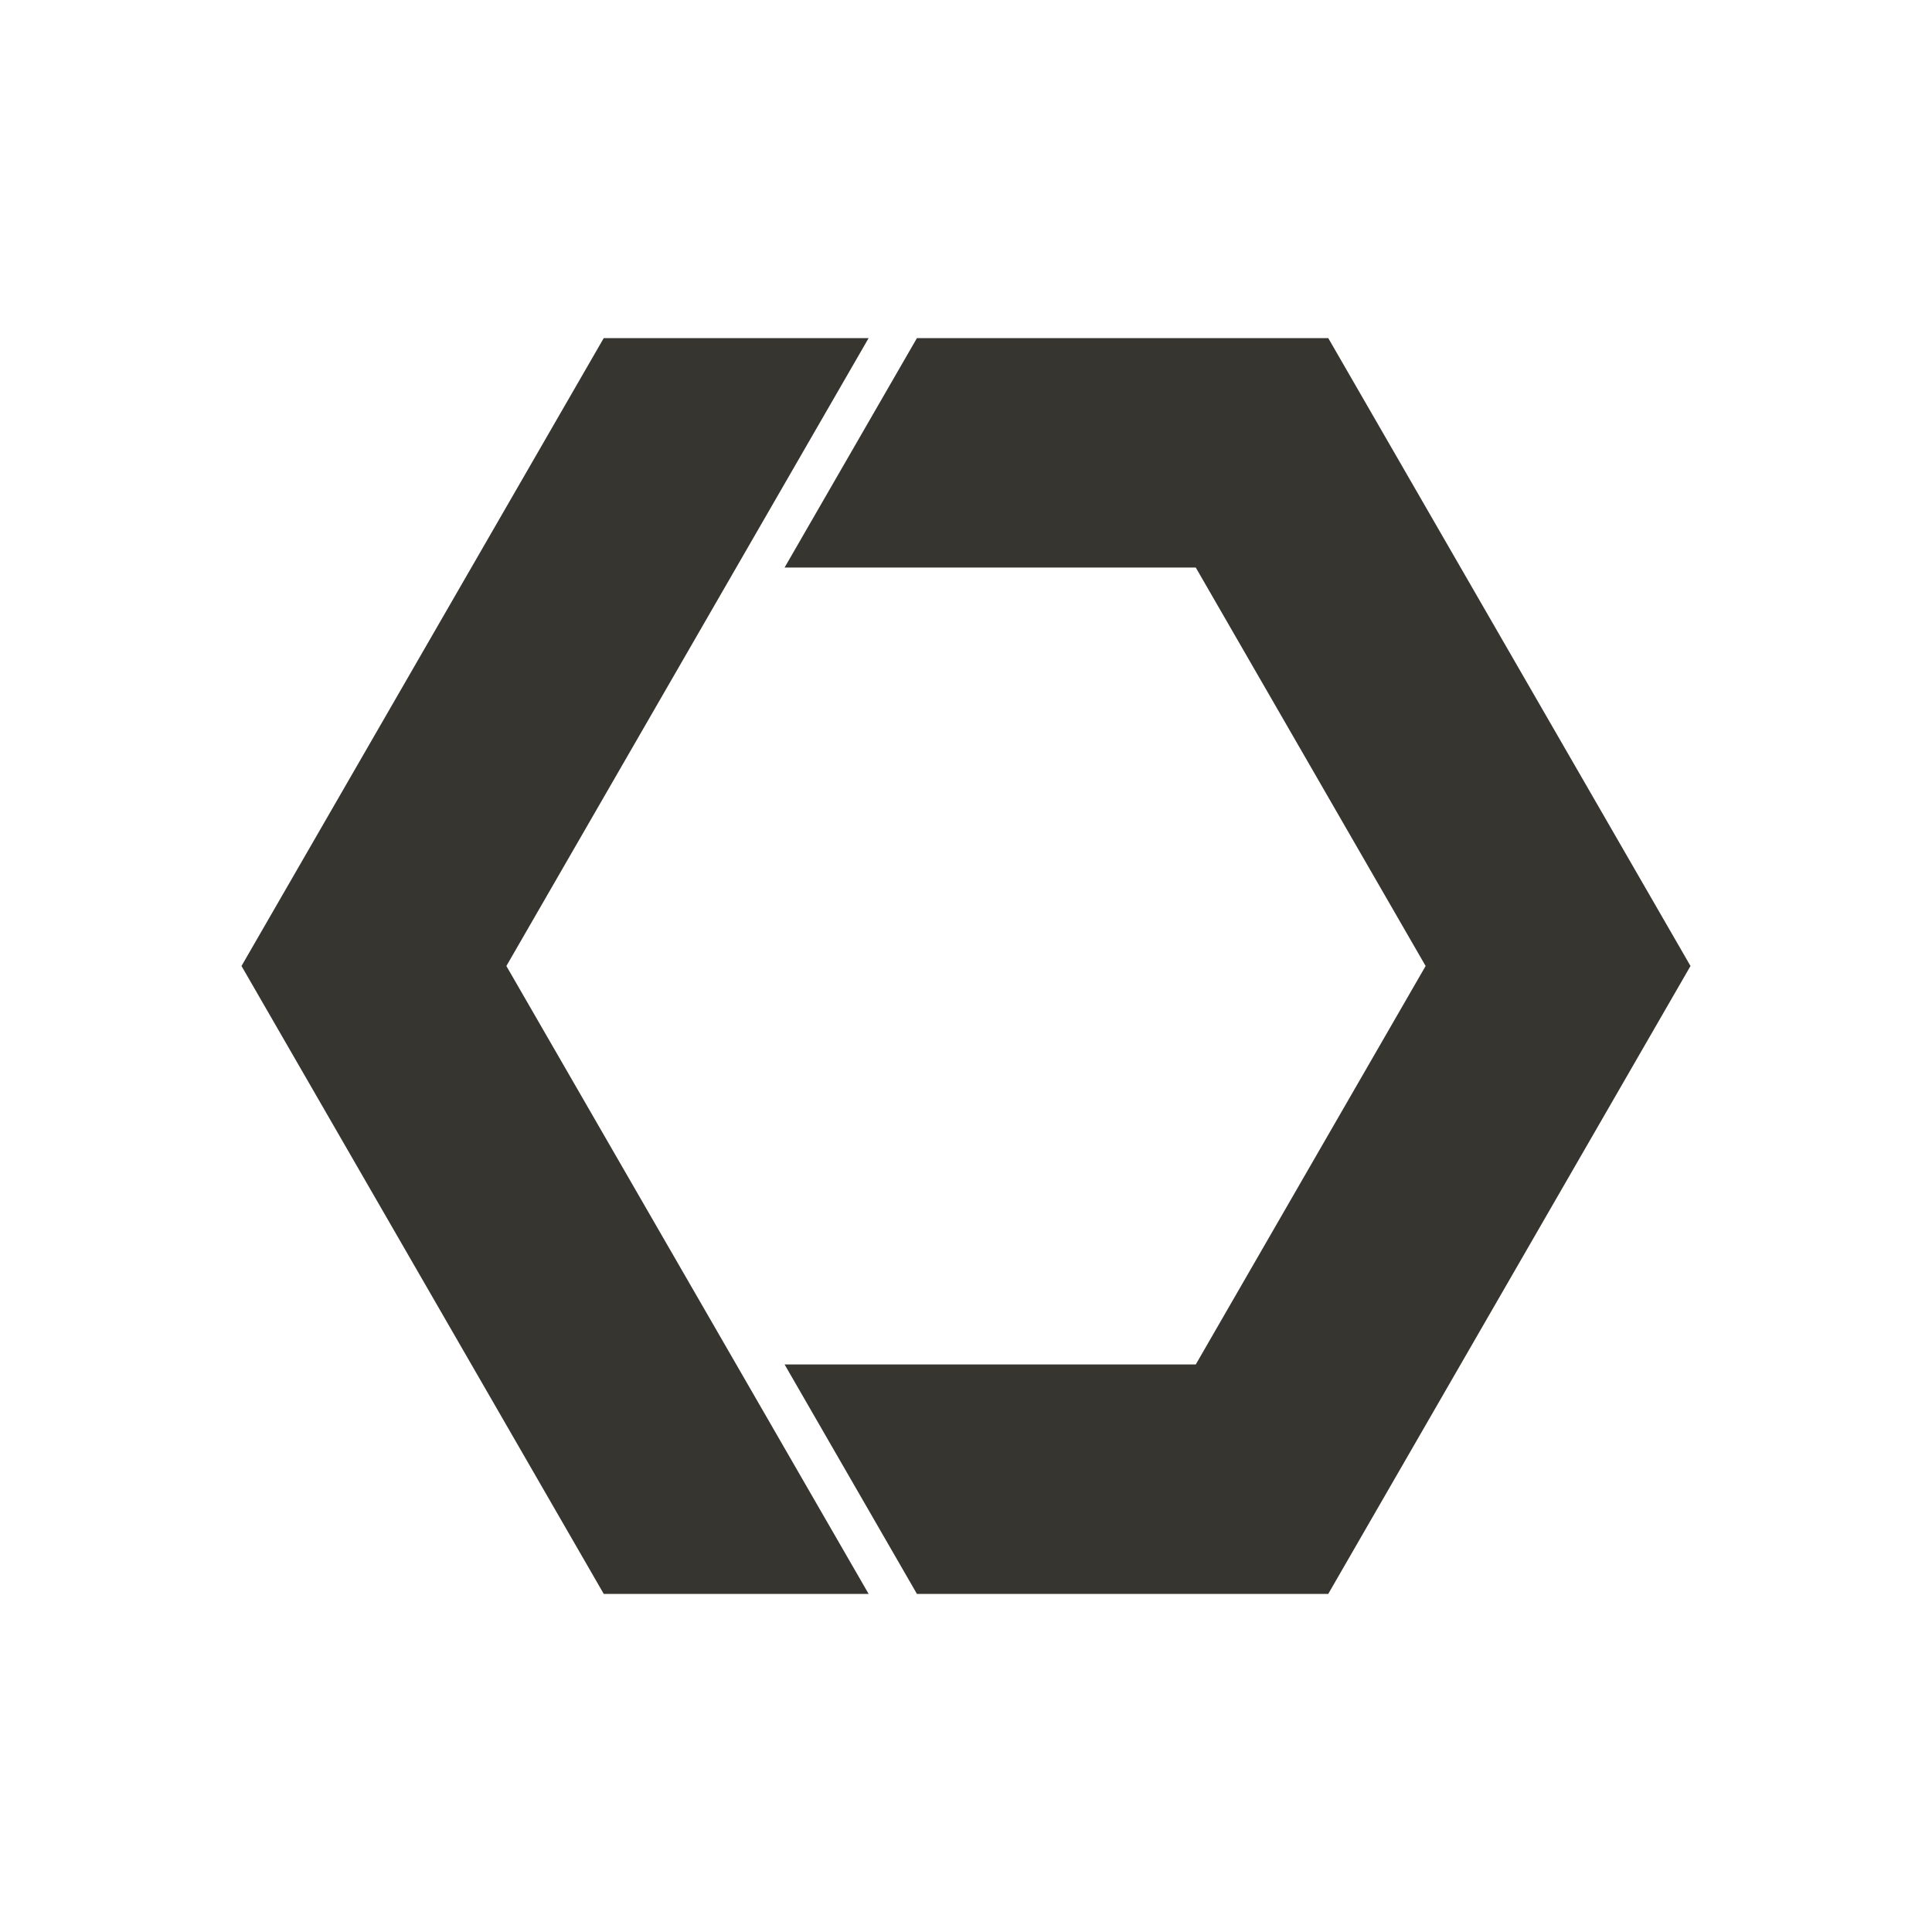 <!-- Generated by IcoMoon.io -->
<svg version="1.1" xmlns="http://www.w3.org/2000/svg" width="40" height="40" viewBox="0 0 40 40">
<title>io-logo-web-component</title>
<path fill="#37352f" d="M35 20l-7.5-13h-8.516l-2.74 4.75h8.513l4.759 8.25-4.759 8.25h-8.513l2.74 4.75h8.516l7.5-13z"></path>
<path fill="#37352f" d="M15.244 28.25l-4.76-8.25 7.5-13h-5.484l-7.5 13 7.5 13h5.484l-2.74-4.75z"></path>
</svg>
